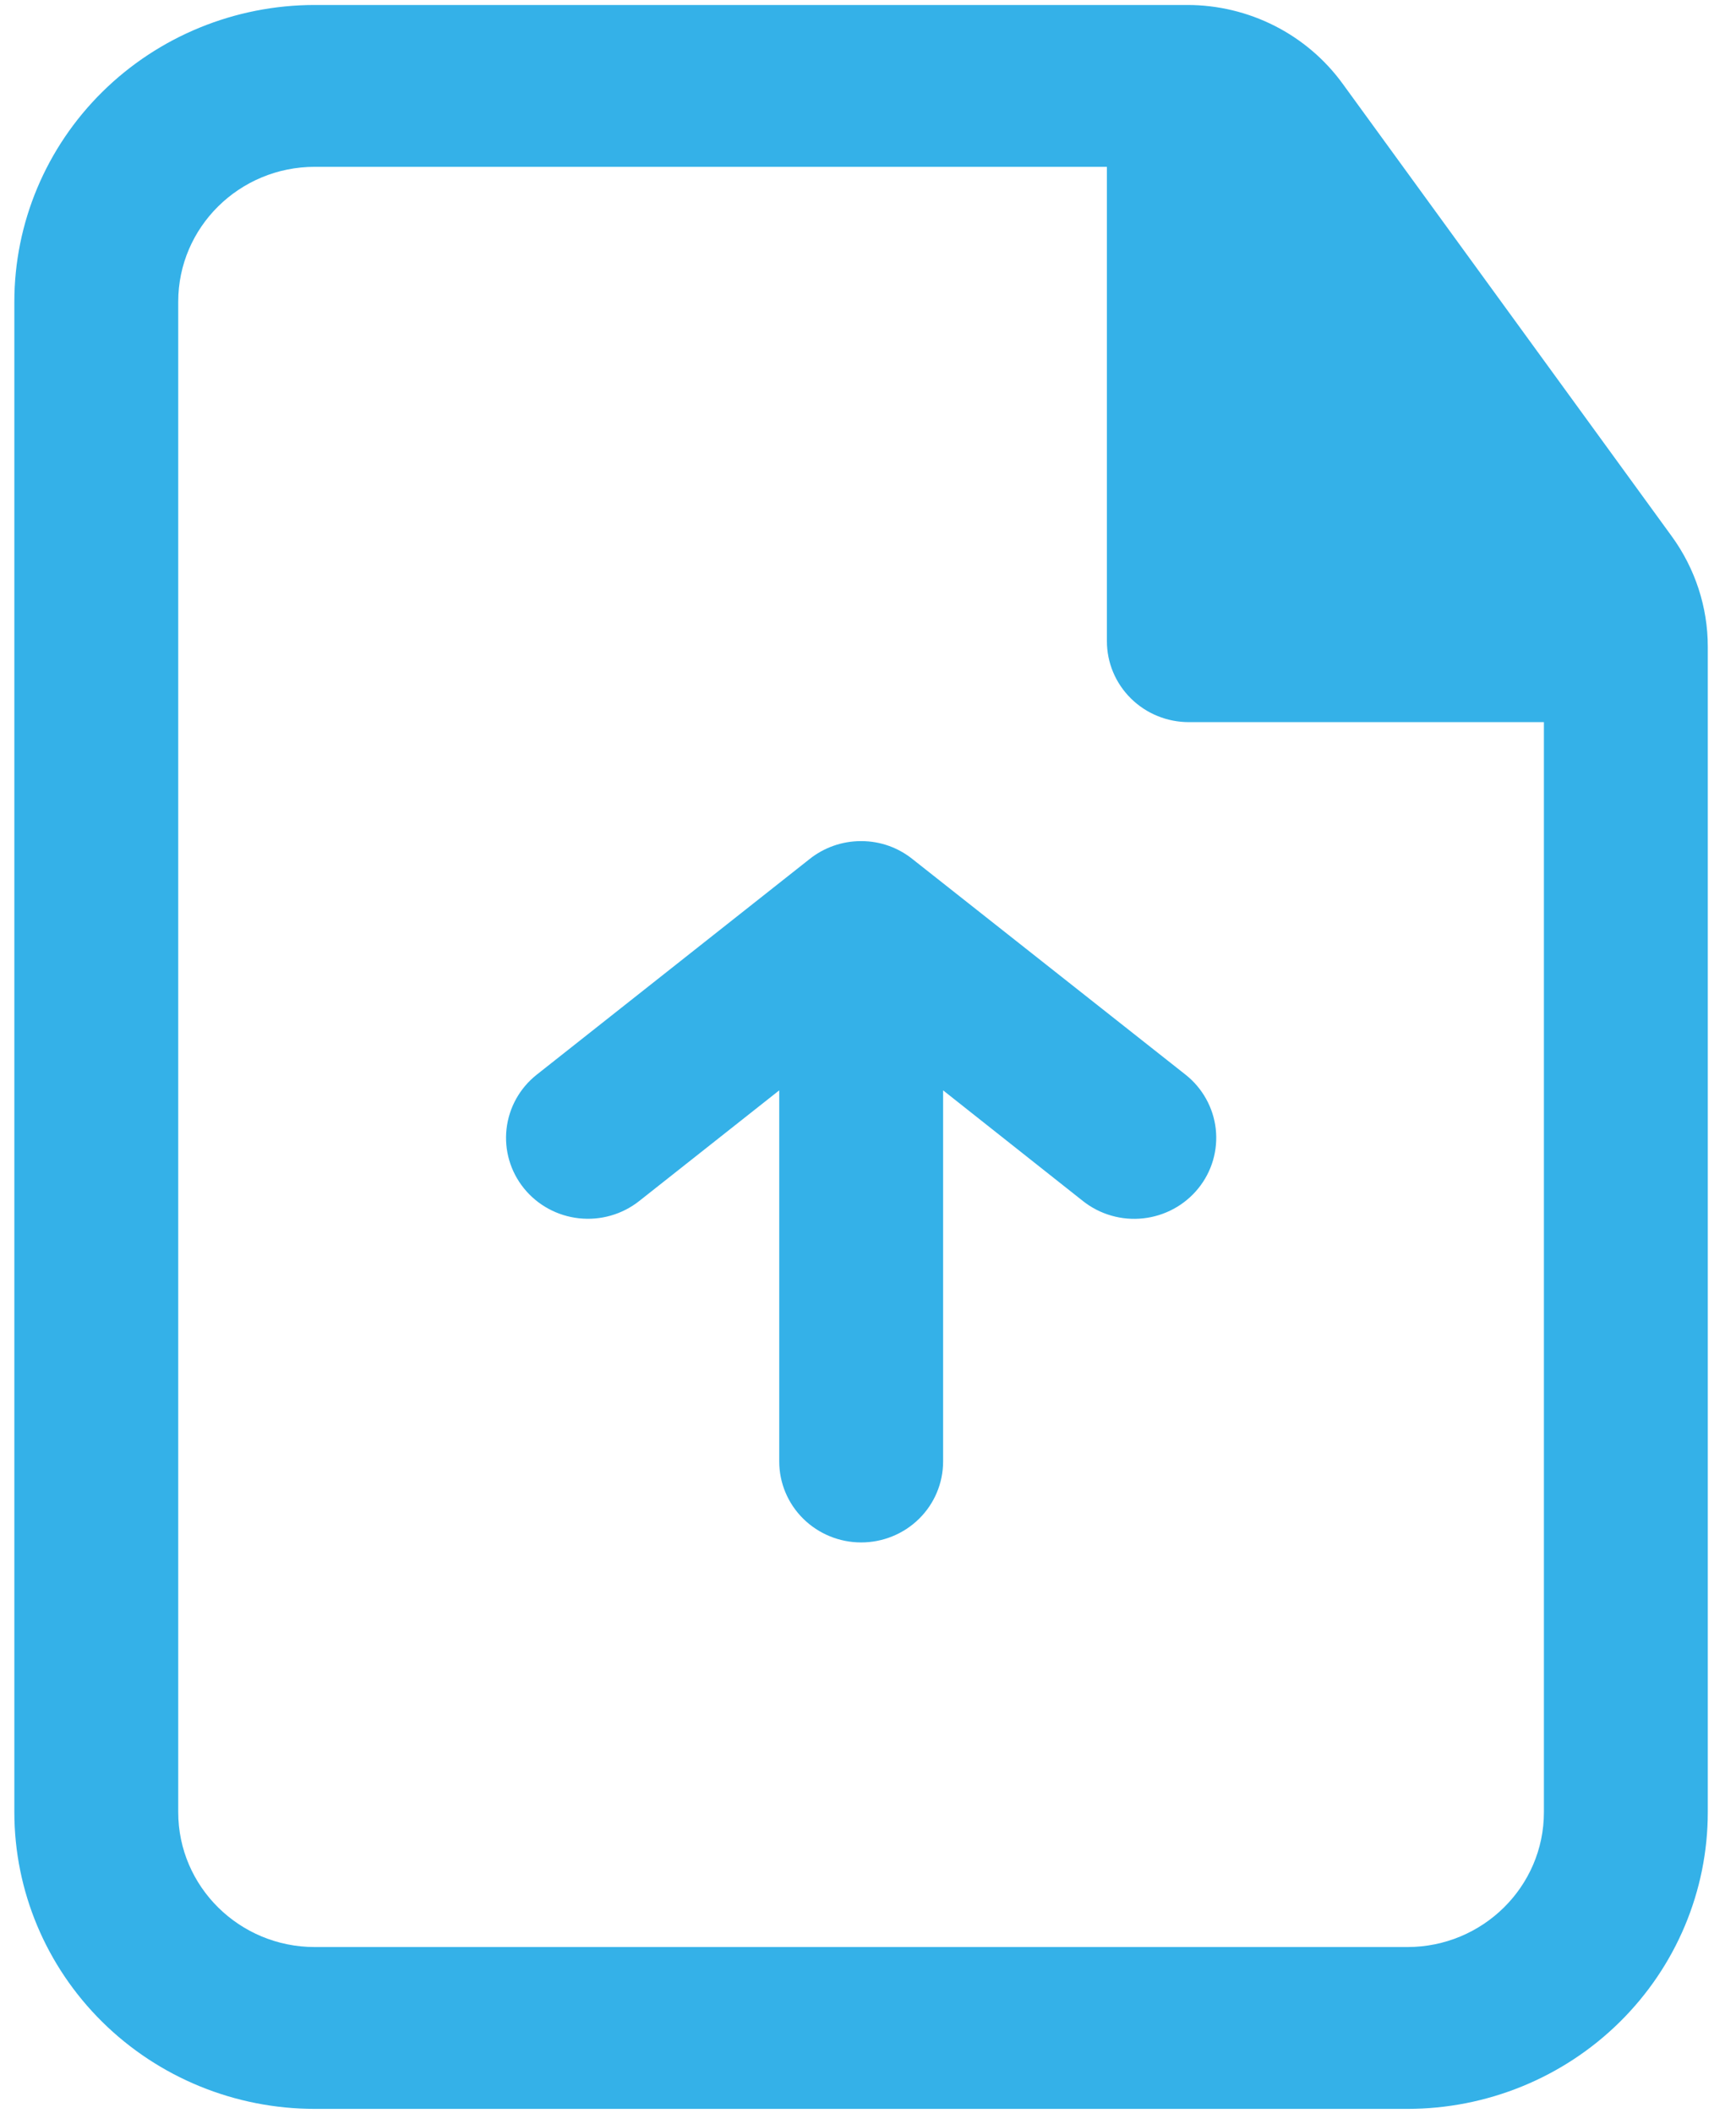 <svg width="60" height="73" viewBox="0 0 60 73" fill="none" xmlns="http://www.w3.org/2000/svg">
<path fill-rule="evenodd" clip-rule="evenodd" d="M0.496 10.424C0.496 7.705 1.59 5.097 3.537 3.175C5.484 1.252 8.126 0.172 10.88 0.172H41.039C42.088 0.172 43.122 0.42 44.055 0.893C44.988 1.366 45.794 2.052 46.405 2.893L57.786 18.539C58.591 19.65 59.025 20.981 59.025 22.342V62.614C59.025 65.333 57.931 67.941 55.983 69.863C54.036 71.786 51.395 72.866 48.641 72.866H10.88C8.126 72.866 5.484 71.786 3.537 69.863C1.59 67.941 0.496 65.333 0.496 62.614V10.424ZM10.88 5.764C8.274 5.764 6.16 7.851 6.16 10.424V62.614C6.16 65.186 8.274 67.274 10.88 67.274H48.641C51.246 67.274 53.361 65.186 53.361 62.614V24.951H41.089C40.337 24.951 39.617 24.657 39.086 24.132C38.555 23.608 38.257 22.897 38.257 22.155V5.764H10.88Z" fill="#34B1E8"/>
<path d="M41.414 41.063C41.181 41.35 40.894 41.589 40.568 41.766C40.242 41.943 39.883 42.056 39.513 42.096C39.143 42.137 38.769 42.105 38.411 42.002C38.054 41.9 37.72 41.729 37.43 41.499L32.596 37.674V50.498C32.596 51.239 32.298 51.951 31.767 52.475C31.236 52.999 30.515 53.294 29.764 53.294C29.013 53.294 28.293 52.999 27.762 52.475C27.231 51.951 26.932 51.239 26.932 50.498V37.674L22.091 41.499C21.505 41.962 20.755 42.176 20.009 42.094C19.262 42.012 18.579 41.64 18.11 41.061C17.64 40.481 17.424 39.742 17.507 39.005C17.59 38.267 17.966 37.593 18.553 37.13L27.982 29.681C28.479 29.285 29.099 29.066 29.738 29.062H29.768C30.448 29.062 31.067 29.301 31.554 29.696L40.972 37.13C41.263 37.359 41.505 37.643 41.684 37.965C41.864 38.287 41.978 38.64 42.019 39.006C42.06 39.371 42.027 39.741 41.924 40.094C41.82 40.447 41.647 40.776 41.414 41.063Z" fill="#34B1E8"/>
</svg>